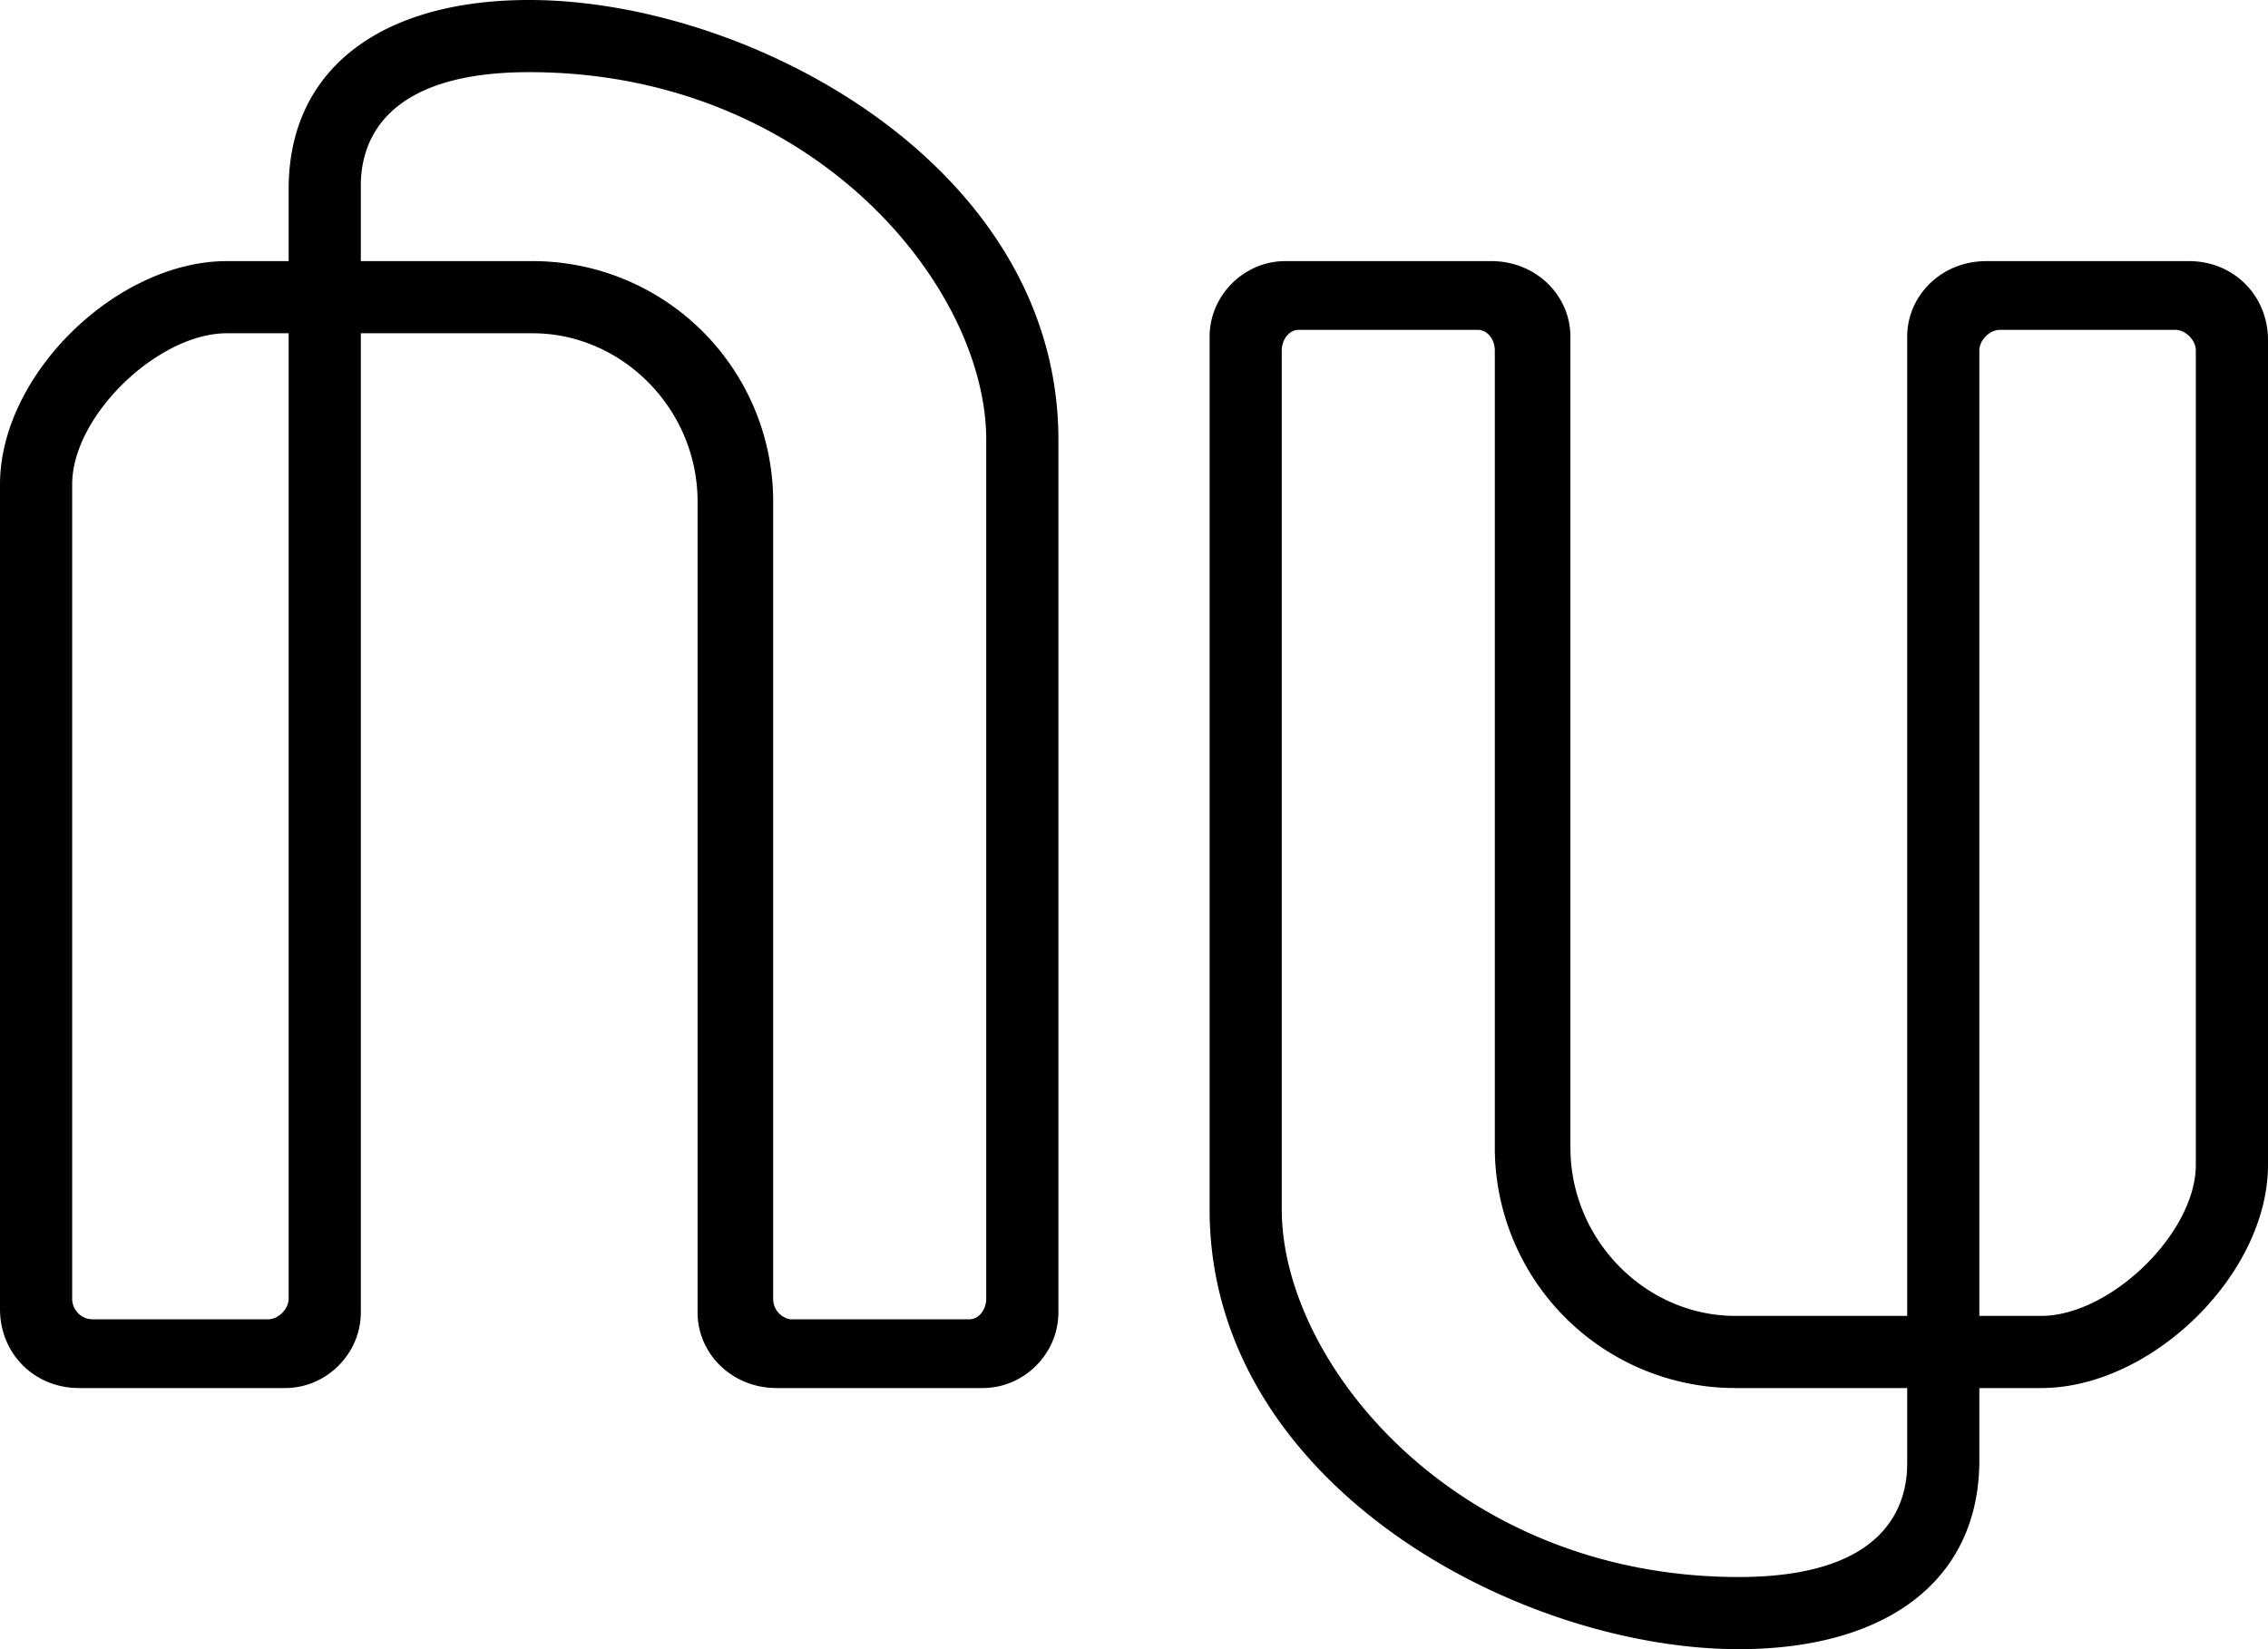 <svg viewBox="0 0 66 48" xmlns="http://www.w3.org/2000/svg"><path d="M63.9 33.9c0 2-2.5 4.4-4.5 4.4h-1.8V10.2c0-.3.3-.6.6-.6h5.1c.3 0 .6.3.6.6v23.7zm-8.4 8.7c0 1.2-.6 3.3-4.9 3.3-8.2 0-13.3-6.2-13.3-10.7v-25c0-.3.2-.6.5-.6H43c.3 0 .5.3.5.6v23.2a7 7 0 007 7h5v2.2zm8.2-35h-5.9c-1.3 0-2.3 1-2.3 2.2v28.5h-5c-2.6 0-4.8-2.2-4.8-4.9V9.8c0-1.2-1-2.2-2.3-2.2h-6c-1.2 0-2.2 1-2.2 2.2v25.4c0 8 9 12.8 15.4 12.8 4.3 0 7-2 7-5.5v-2.1h1.8c3.2 0 6.6-3.3 6.6-6.5v-24c0-1.3-1-2.3-2.3-2.3zm-35 30.2c0 .3-.2.6-.5.6H23a.6.6 0 01-.5-.6V14.6a7 7 0 00-7-7h-5V5.4c0-1.2.6-3.3 4.9-3.3 8.2 0 13.3 6.2 13.3 10.7v25zm-26 .6a.6.6 0 01-.6-.6V14.1c0-2 2.5-4.4 4.5-4.4h1.8v28.1c0 .3-.3.6-.6.6H2.7zm28.1-25.6c0-8-9-12.8-15.4-12.8-4.3 0-7 2-7 5.5v2.1H6.6C3.4 7.6 0 10.9 0 14.1v24c0 1.3 1 2.3 2.3 2.3h6c1.2 0 2.2-1 2.2-2.2V9.7h5c2.6 0 4.8 2.2 4.8 4.9v23.6c0 1.2 1 2.2 2.3 2.2h6c1.2 0 2.2-1 2.2-2.2V12.8z" class="Path-xrtkpd-0 daCLVV"/></svg>